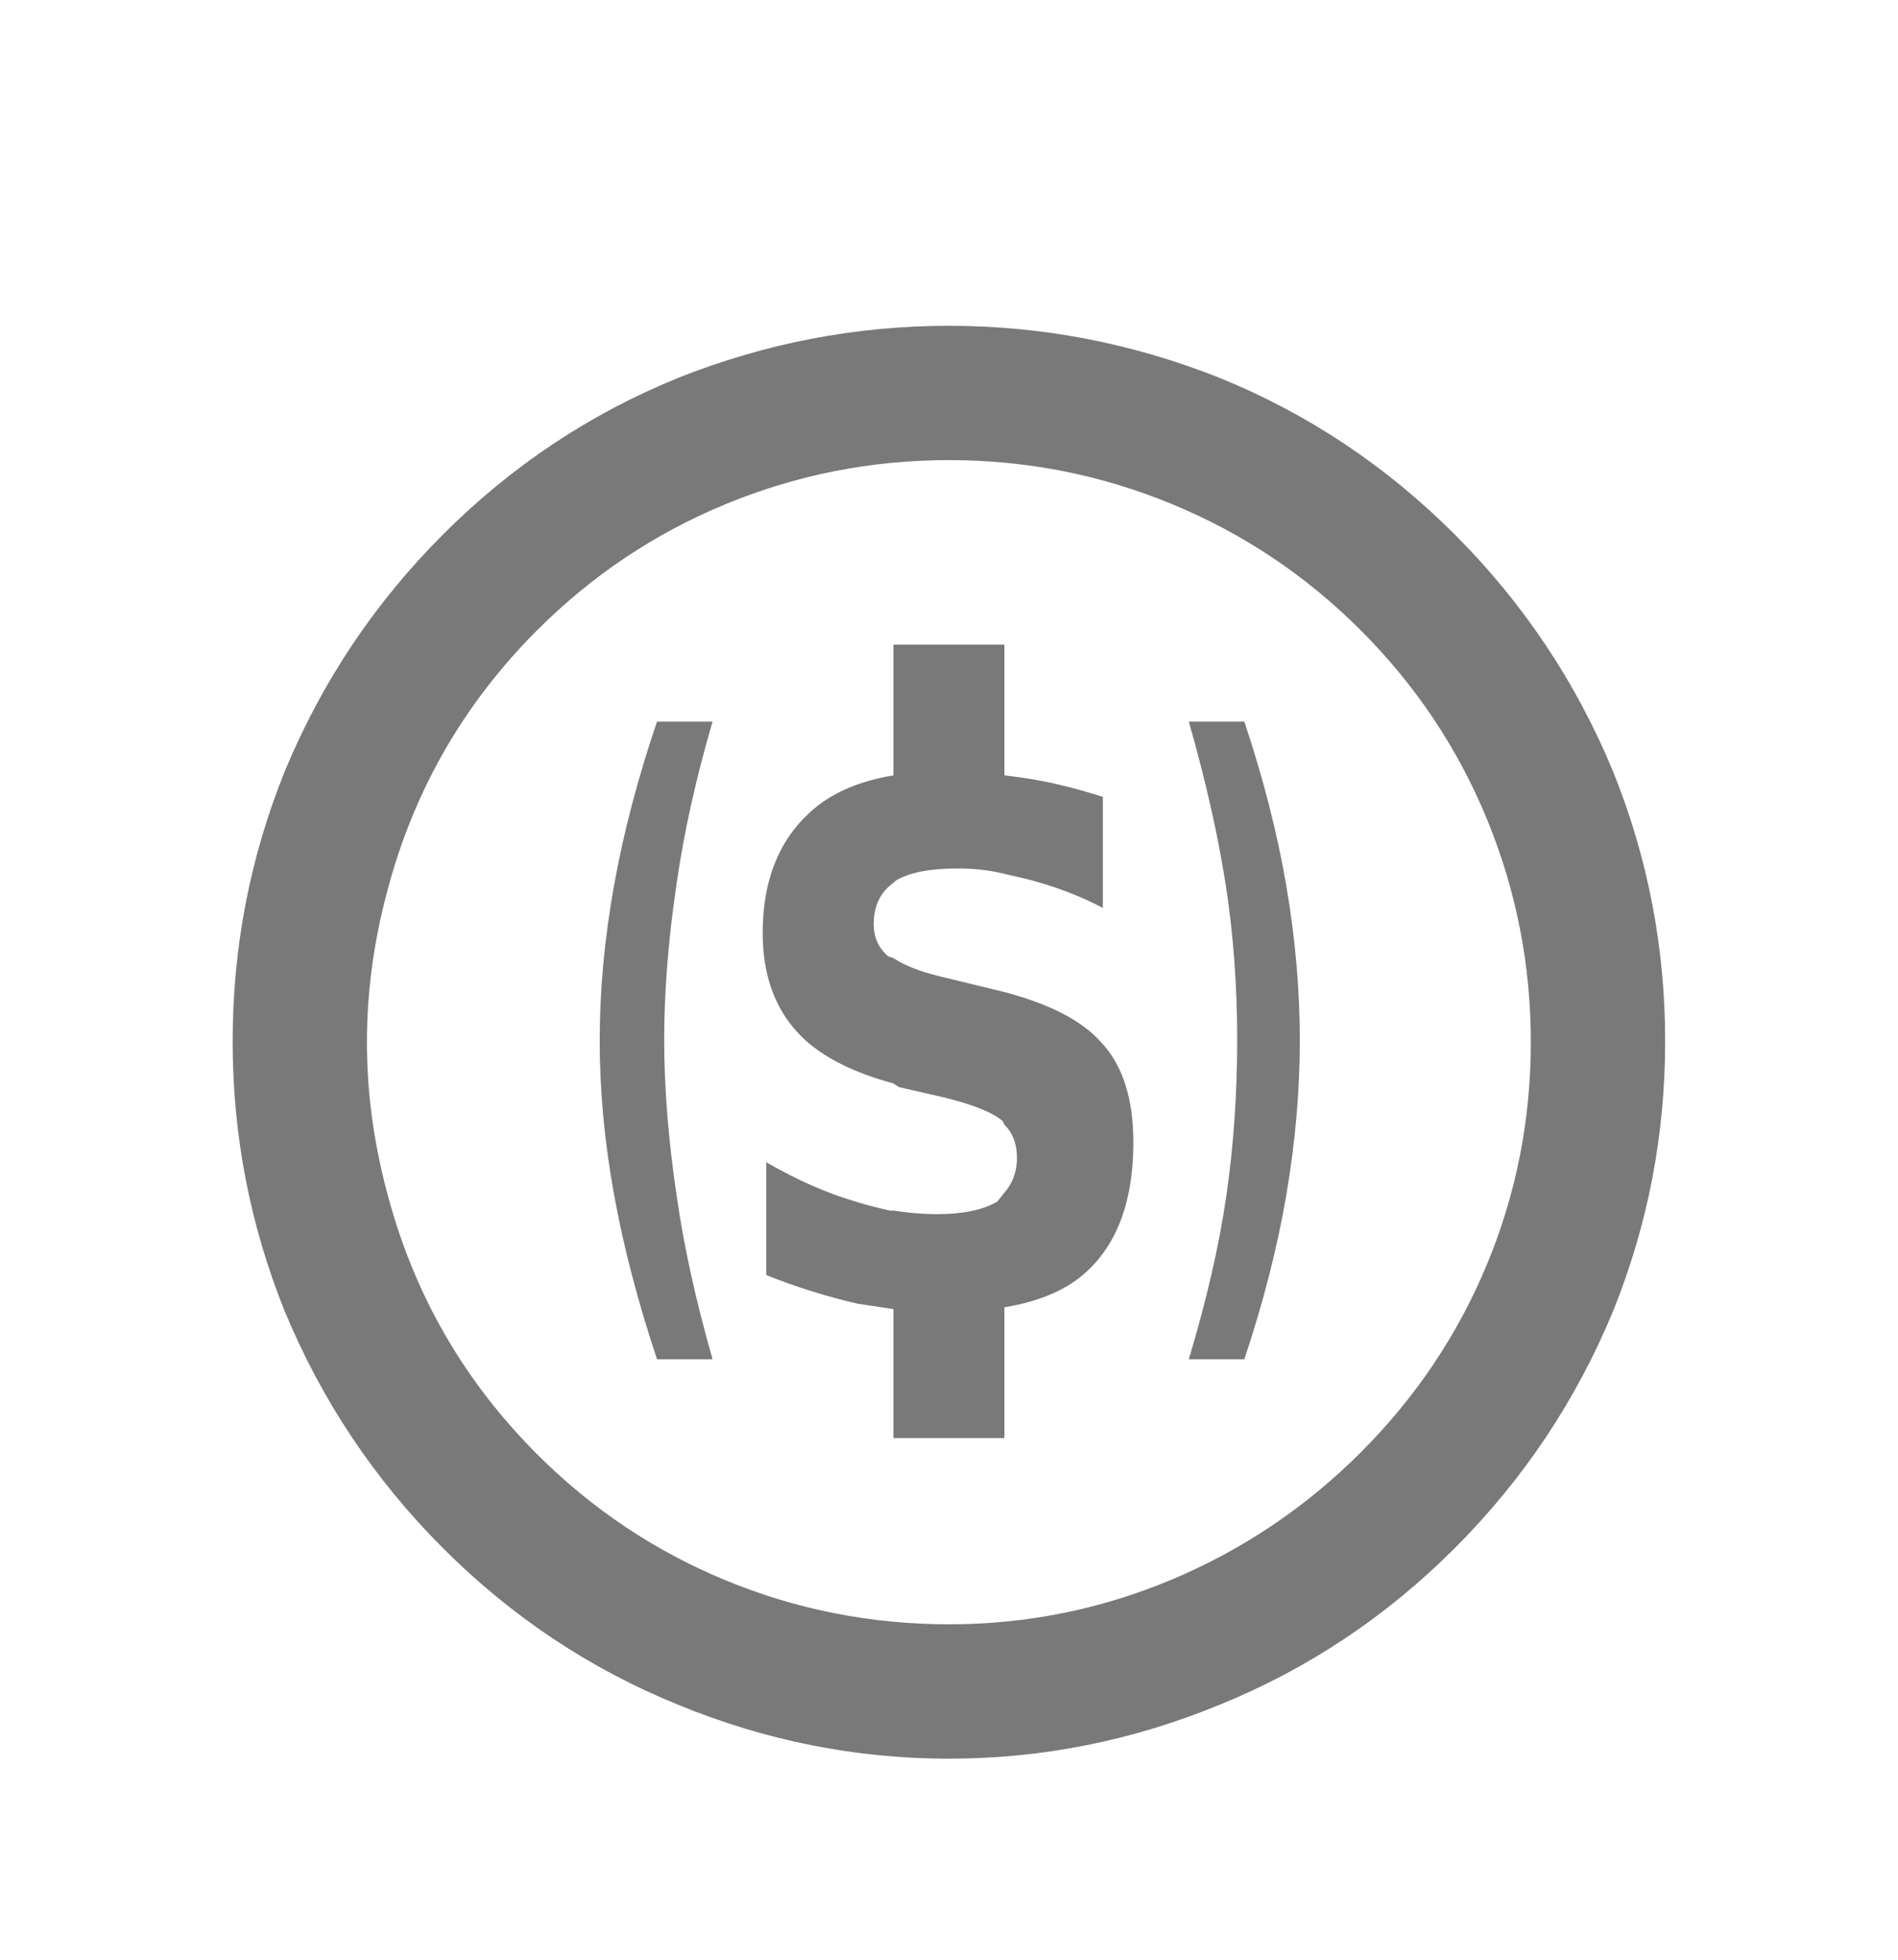 <svg width="31" height="32" viewBox="0 0 31 32" fill="none" xmlns="http://www.w3.org/2000/svg">
<path d="M15.498 5.32C13.977 5.32 12.505 5.603 11.082 6.168C9.639 6.753 8.357 7.606 7.236 8.727C6.115 9.848 5.253 11.14 4.648 12.602C4.083 14.006 3.8 15.473 3.8 17.004C3.8 18.534 4.083 20.001 4.648 21.405C5.253 22.867 6.115 24.159 7.236 25.28C8.357 26.401 9.639 27.254 11.082 27.839C12.505 28.424 13.977 28.717 15.498 28.717C17.019 28.717 18.491 28.424 19.914 27.839C21.357 27.254 22.639 26.401 23.76 25.28C24.881 24.159 25.744 22.867 26.348 21.405C26.914 20.001 27.197 18.534 27.197 17.004C27.197 15.473 26.914 14.006 26.348 12.602C25.744 11.14 24.881 9.848 23.76 8.727C22.639 7.606 21.357 6.753 19.914 6.168C18.491 5.603 17.019 5.32 15.498 5.32ZM15.498 7.513C16.766 7.513 17.979 7.752 19.139 8.23C20.299 8.708 21.328 9.395 22.225 10.292C23.122 11.189 23.809 12.217 24.287 13.377C24.764 14.537 25.003 15.751 25.003 17.018C25.003 18.286 24.764 19.494 24.287 20.645C23.809 21.795 23.122 22.819 22.225 23.716C21.328 24.612 20.299 25.305 19.139 25.792C17.979 26.279 16.766 26.523 15.498 26.523C14.231 26.523 13.017 26.284 11.857 25.807C10.697 25.329 9.669 24.642 8.772 23.745C7.563 22.536 6.744 21.103 6.315 19.446C5.886 17.828 5.886 16.209 6.315 14.591C6.744 12.934 7.563 11.501 8.772 10.292C9.669 9.395 10.697 8.708 11.857 8.23C13.017 7.752 14.231 7.513 15.498 7.513ZM14.592 10.526V12.661C14.007 12.758 13.549 12.963 13.217 13.275C12.71 13.743 12.457 14.396 12.457 15.234C12.457 15.897 12.642 16.433 13.012 16.843C13.344 17.213 13.87 17.496 14.592 17.691L14.679 17.75L15.44 17.925C15.908 18.042 16.22 18.169 16.376 18.305L16.405 18.364C16.541 18.5 16.61 18.68 16.61 18.905C16.61 19.129 16.541 19.319 16.405 19.475L16.288 19.621C16.054 19.758 15.723 19.826 15.293 19.826C15.079 19.826 14.845 19.806 14.592 19.767H14.533C14.28 19.709 14.095 19.66 13.977 19.621C13.509 19.485 13.022 19.27 12.515 18.978V20.82C13.003 21.015 13.5 21.171 14.007 21.288C14.143 21.308 14.338 21.337 14.592 21.376V23.482H16.405V21.347C16.99 21.249 17.438 21.054 17.75 20.762C18.257 20.294 18.511 19.592 18.511 18.656C18.511 17.935 18.335 17.389 17.984 17.018C17.672 16.667 17.146 16.394 16.405 16.199L15.323 15.936C15.011 15.858 14.767 15.761 14.592 15.644L14.504 15.614C14.348 15.478 14.27 15.303 14.27 15.088C14.27 14.796 14.377 14.571 14.592 14.415L14.621 14.386C14.835 14.25 15.177 14.181 15.645 14.181C15.917 14.181 16.171 14.211 16.405 14.269L16.785 14.357C17.233 14.474 17.643 14.63 18.013 14.825V13.012C17.526 12.856 17.068 12.748 16.639 12.69L16.405 12.661V10.526H14.592ZM10.731 11.783C10.419 12.7 10.185 13.592 10.029 14.459C9.873 15.327 9.795 16.17 9.795 16.989C9.795 17.808 9.873 18.646 10.029 19.504C10.185 20.362 10.419 21.259 10.731 22.195H11.638C11.365 21.239 11.17 20.352 11.053 19.533C10.916 18.617 10.848 17.764 10.848 16.974C10.848 16.185 10.916 15.332 11.053 14.415C11.17 13.597 11.365 12.719 11.638 11.783H10.731ZM19.417 11.783C19.69 12.739 19.89 13.621 20.017 14.43C20.143 15.239 20.207 16.087 20.207 16.974C20.207 17.862 20.148 18.71 20.031 19.519C19.914 20.328 19.71 21.22 19.417 22.195H20.324C20.636 21.259 20.865 20.362 21.011 19.504C21.157 18.646 21.23 17.808 21.23 16.989C21.23 16.17 21.157 15.332 21.011 14.474C20.865 13.616 20.636 12.719 20.324 11.783H19.417Z" fill="#797979"/>
</svg>
